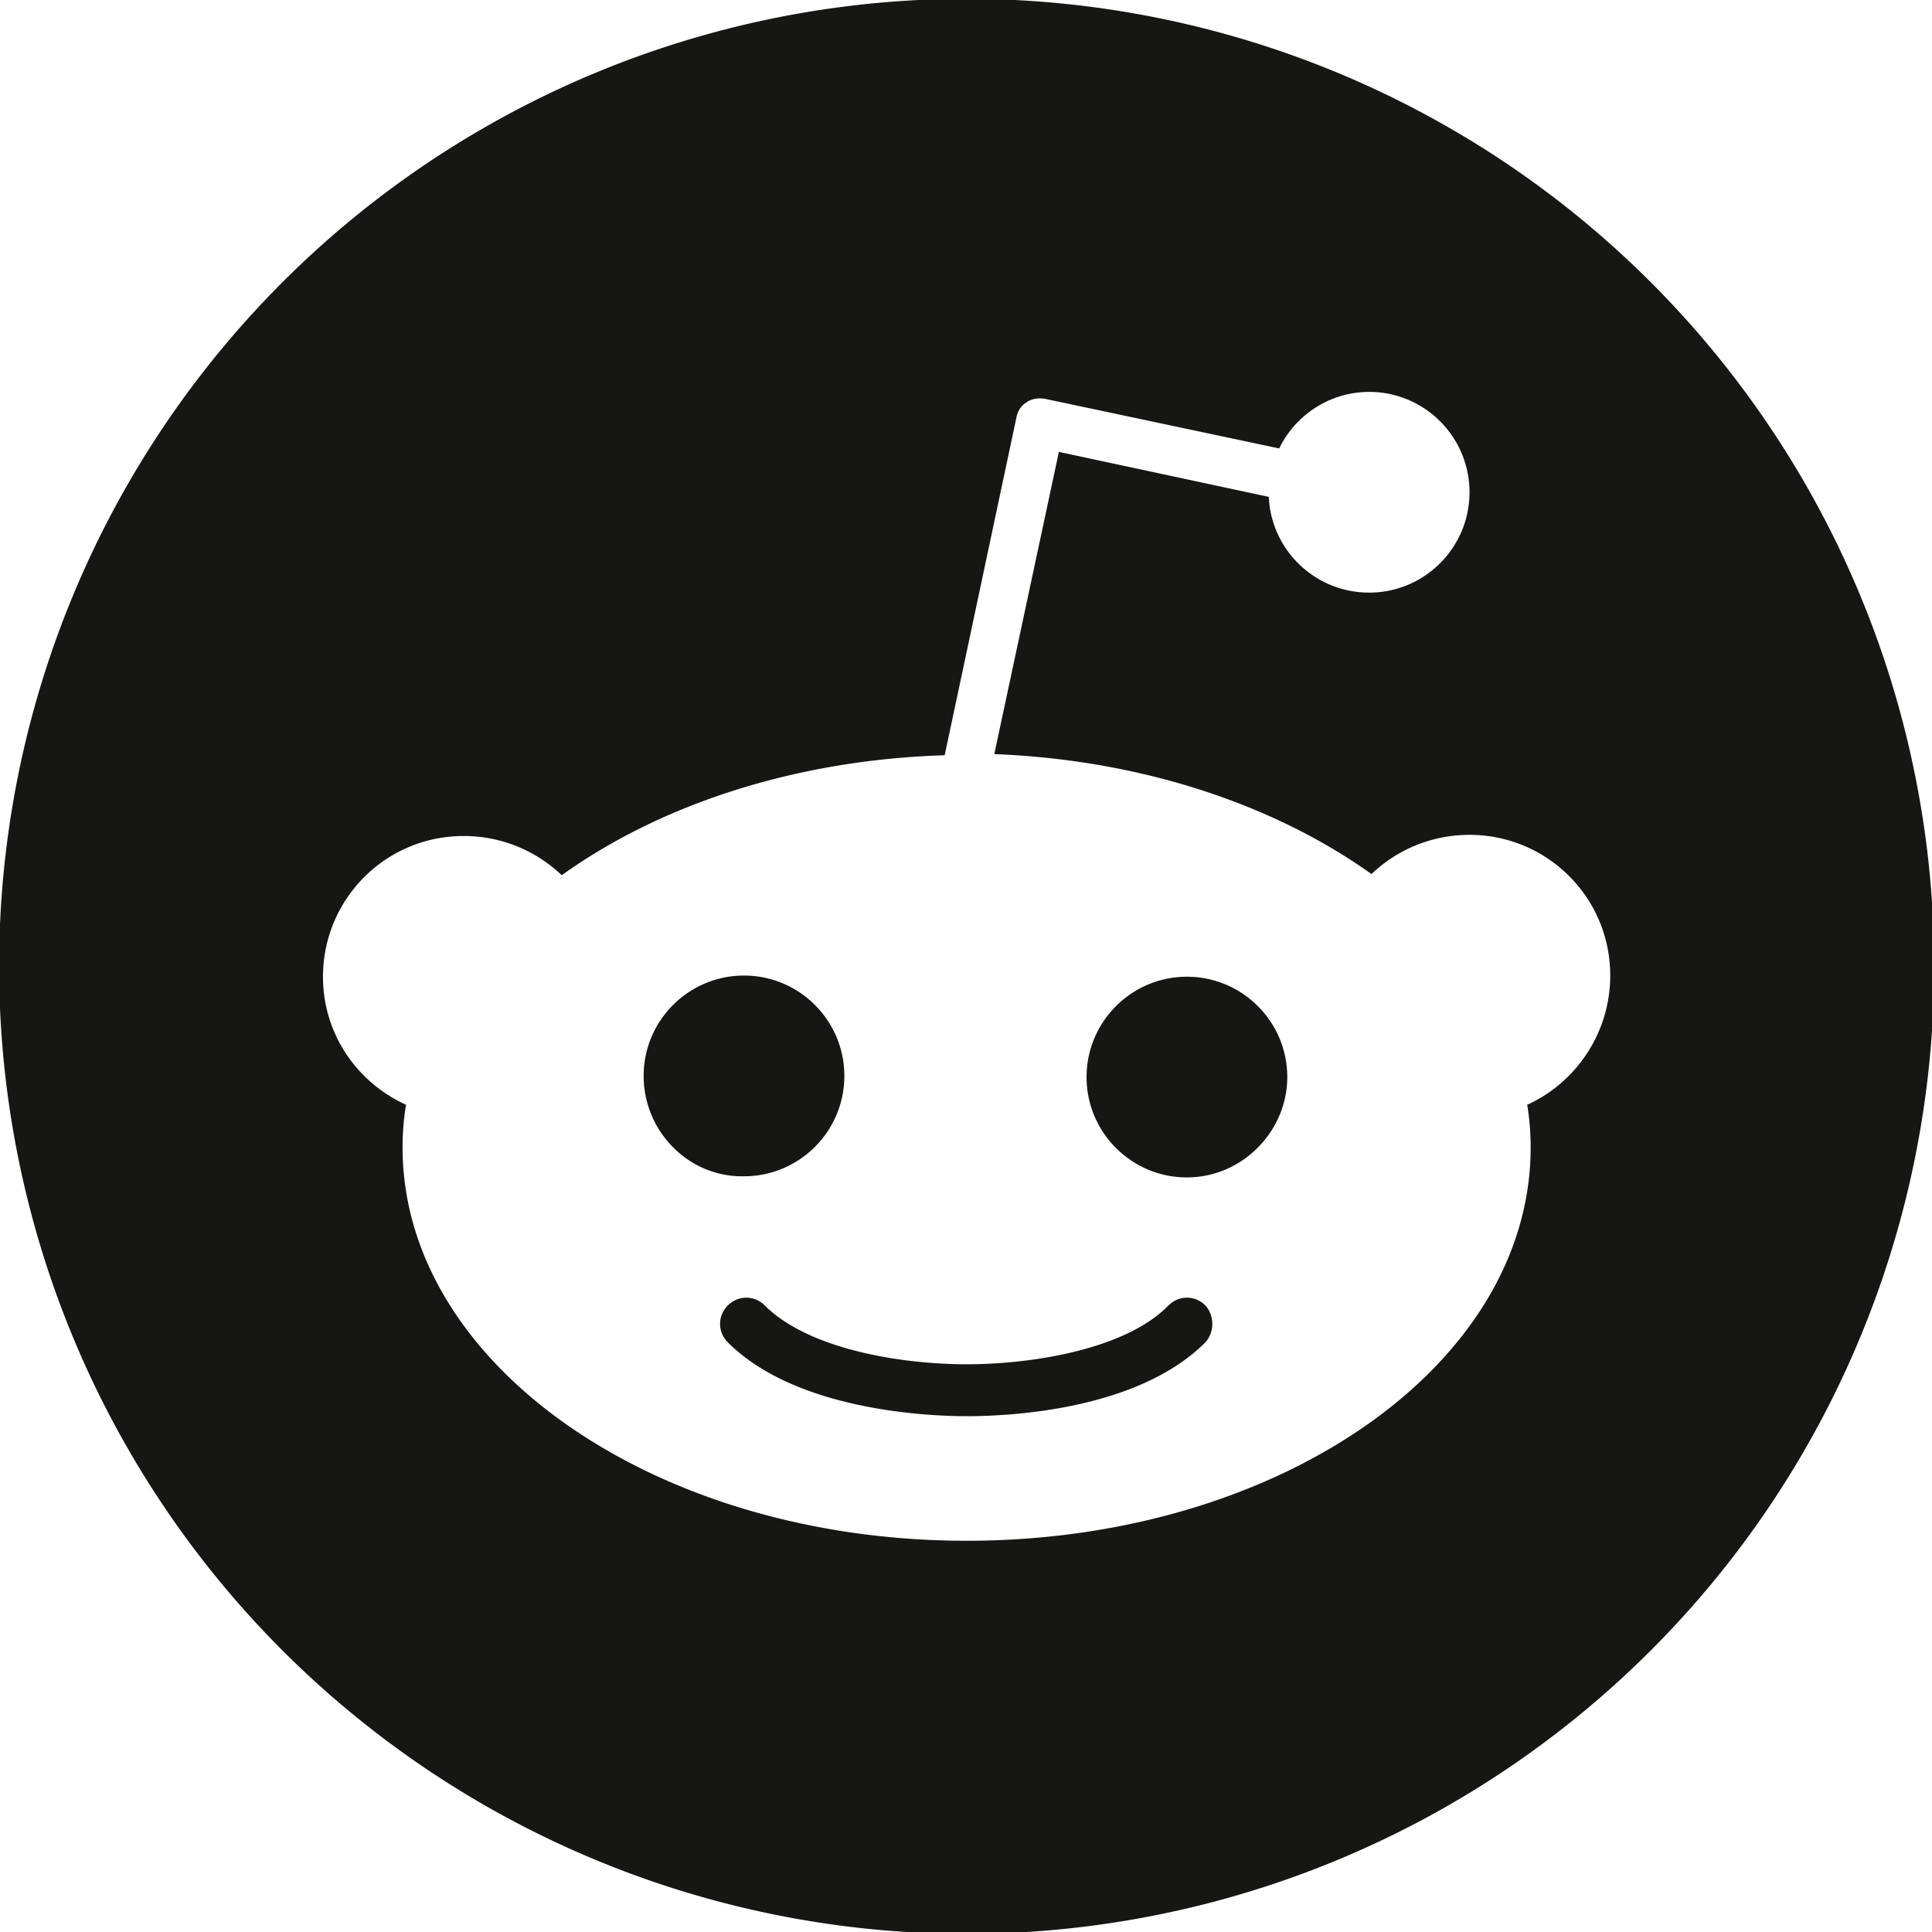 <?xml version="1.0" encoding="UTF-8" standalone="no"?>
<svg
   xmlns:dc="http://purl.org/dc/elements/1.1/"
   xmlns:cc="http://creativecommons.org/ns#"
   xmlns:rdf="http://www.w3.org/1999/02/22-rdf-syntax-ns#"
   xmlns:svg="http://www.w3.org/2000/svg"
   xmlns="http://www.w3.org/2000/svg"
   xmlns:sodipodi="http://sodipodi.sourceforge.net/DTD/sodipodi-0.dtd"
   xmlns:inkscape="http://www.inkscape.org/namespaces/inkscape"
   width="256px"
   height="256px"
   viewBox="0 0 256 256"
   version="1.1"
   inkscape:version="1.0.2 (e86c870879, 2021-01-15)"
   sodipodi:docname="reddit.svg"
   id="svg849">
  <defs
     id="defs2" />
  <sodipodi:namedview
     inkscape:zoom="0.7"
     inkscape:cx="-99.174197"
     inkscape:cy="245.09595"
     inkscape:window-width="2560"
     inkscape:window-height="1016"
     inkscape:window-x="1920"
     inkscape:window-y="34"
     inkscape:window-maximized="1"
     id="namedview841"
     inkscape:document-rotation="0"
     showgrid="false"
     inkscape:current-layer="g847" />
  <g
     id="g847">
    <g
       transform="matrix(0.265,0,0,0.265,76.211,99.297)"
       id="g845"
       style="fill:#161614;fill-opacity:1">
      <path
         d="m 194.514,-375.294 a 483.78,483.779 0 0 0 -482.554,483.779 483.78,483.779 0 0 0 483.78,483.779 483.78,483.779 0 0 0 483.78,-483.779 483.78,483.779 0 0 0 -483.78,-483.779 483.78,483.779 0 0 0 -1.225,0 z m 202.515,196.55 c 27.683,0 50.167,22.492 50.167,50.175 0,27.694 -22.484,50.182 -50.167,50.182 -27.113,0 -49.028,-21.339 -50.189,-47.872 L 241.869,-148.751 209.58,2.363 c 73.825,2.881 140.15,25.372 188.593,59.978 12.686,-12.116 29.994,-19.606 49.023,-19.606 38.649,0 70.364,31.138 70.364,70.357 0,28.833 -17.294,53.641 -41.516,64.606 1.15,6.913 1.727,14.418 1.727,21.341 0,109.001 -126.309,196.668 -282.032,196.668 -155.723,0 -282.033,-88.248 -282.033,-196.668 0,-7.504 0.574,-14.428 1.735,-21.341 -24.232,-10.966 -41.531,-35.19 -41.531,-64.023 0,-38.649 31.146,-70.364 70.364,-70.364 19.029,0 36.337,7.498 49.023,19.614 C 42.321,27.738 109.802,5.243 184.777,2.932 l 35.765,-168.41 c 0.57,-3.462 2.301,-6.338 5.182,-8.068 2.311,-1.731 5.773,-2.315 9.235,-1.735 l 117.077,24.803 c 8.074,-16.728 25.383,-28.265 44.993,-28.265 z M 84.428,113.092 c -27.694,0 -50.182,22.492 -50.182,50.175 0,27.683 22.488,50.759 50.182,50.189 27.683,0 50.175,-22.507 50.175,-50.189 0,-27.683 -22.492,-50.175 -50.175,-50.175 z m 221.464,0.583 c -27.683,0 -50.175,22.492 -50.175,50.175 0,27.683 22.492,50.175 50.175,50.175 27.694,0 50.182,-23.072 50.182,-50.175 0,-27.683 -22.488,-50.175 -50.182,-50.175 z M 85.572,274.157 c -3.317,0 -6.631,1.292 -9.227,3.883 -5.182,5.193 -5.182,13.27 0,18.462 34.037,34.026 99.786,36.917 119.395,36.917 19.029,0 84.781,-2.31 119.387,-36.917 4.612,-5.193 4.612,-13.27 0,-18.462 -5.193,-5.182 -13.262,-5.182 -18.455,0 -21.34,21.921 -68.057,29.417 -100.933,29.417 -32.876,0 -79.012,-7.496 -100.933,-29.417 -2.596,-2.591 -5.918,-3.883 -9.235,-3.883 z"
         style="stroke-width:3.78;fill:#161614;fill-opacity:1"
         id="path843" />
    </g>
  </g>
</svg>
